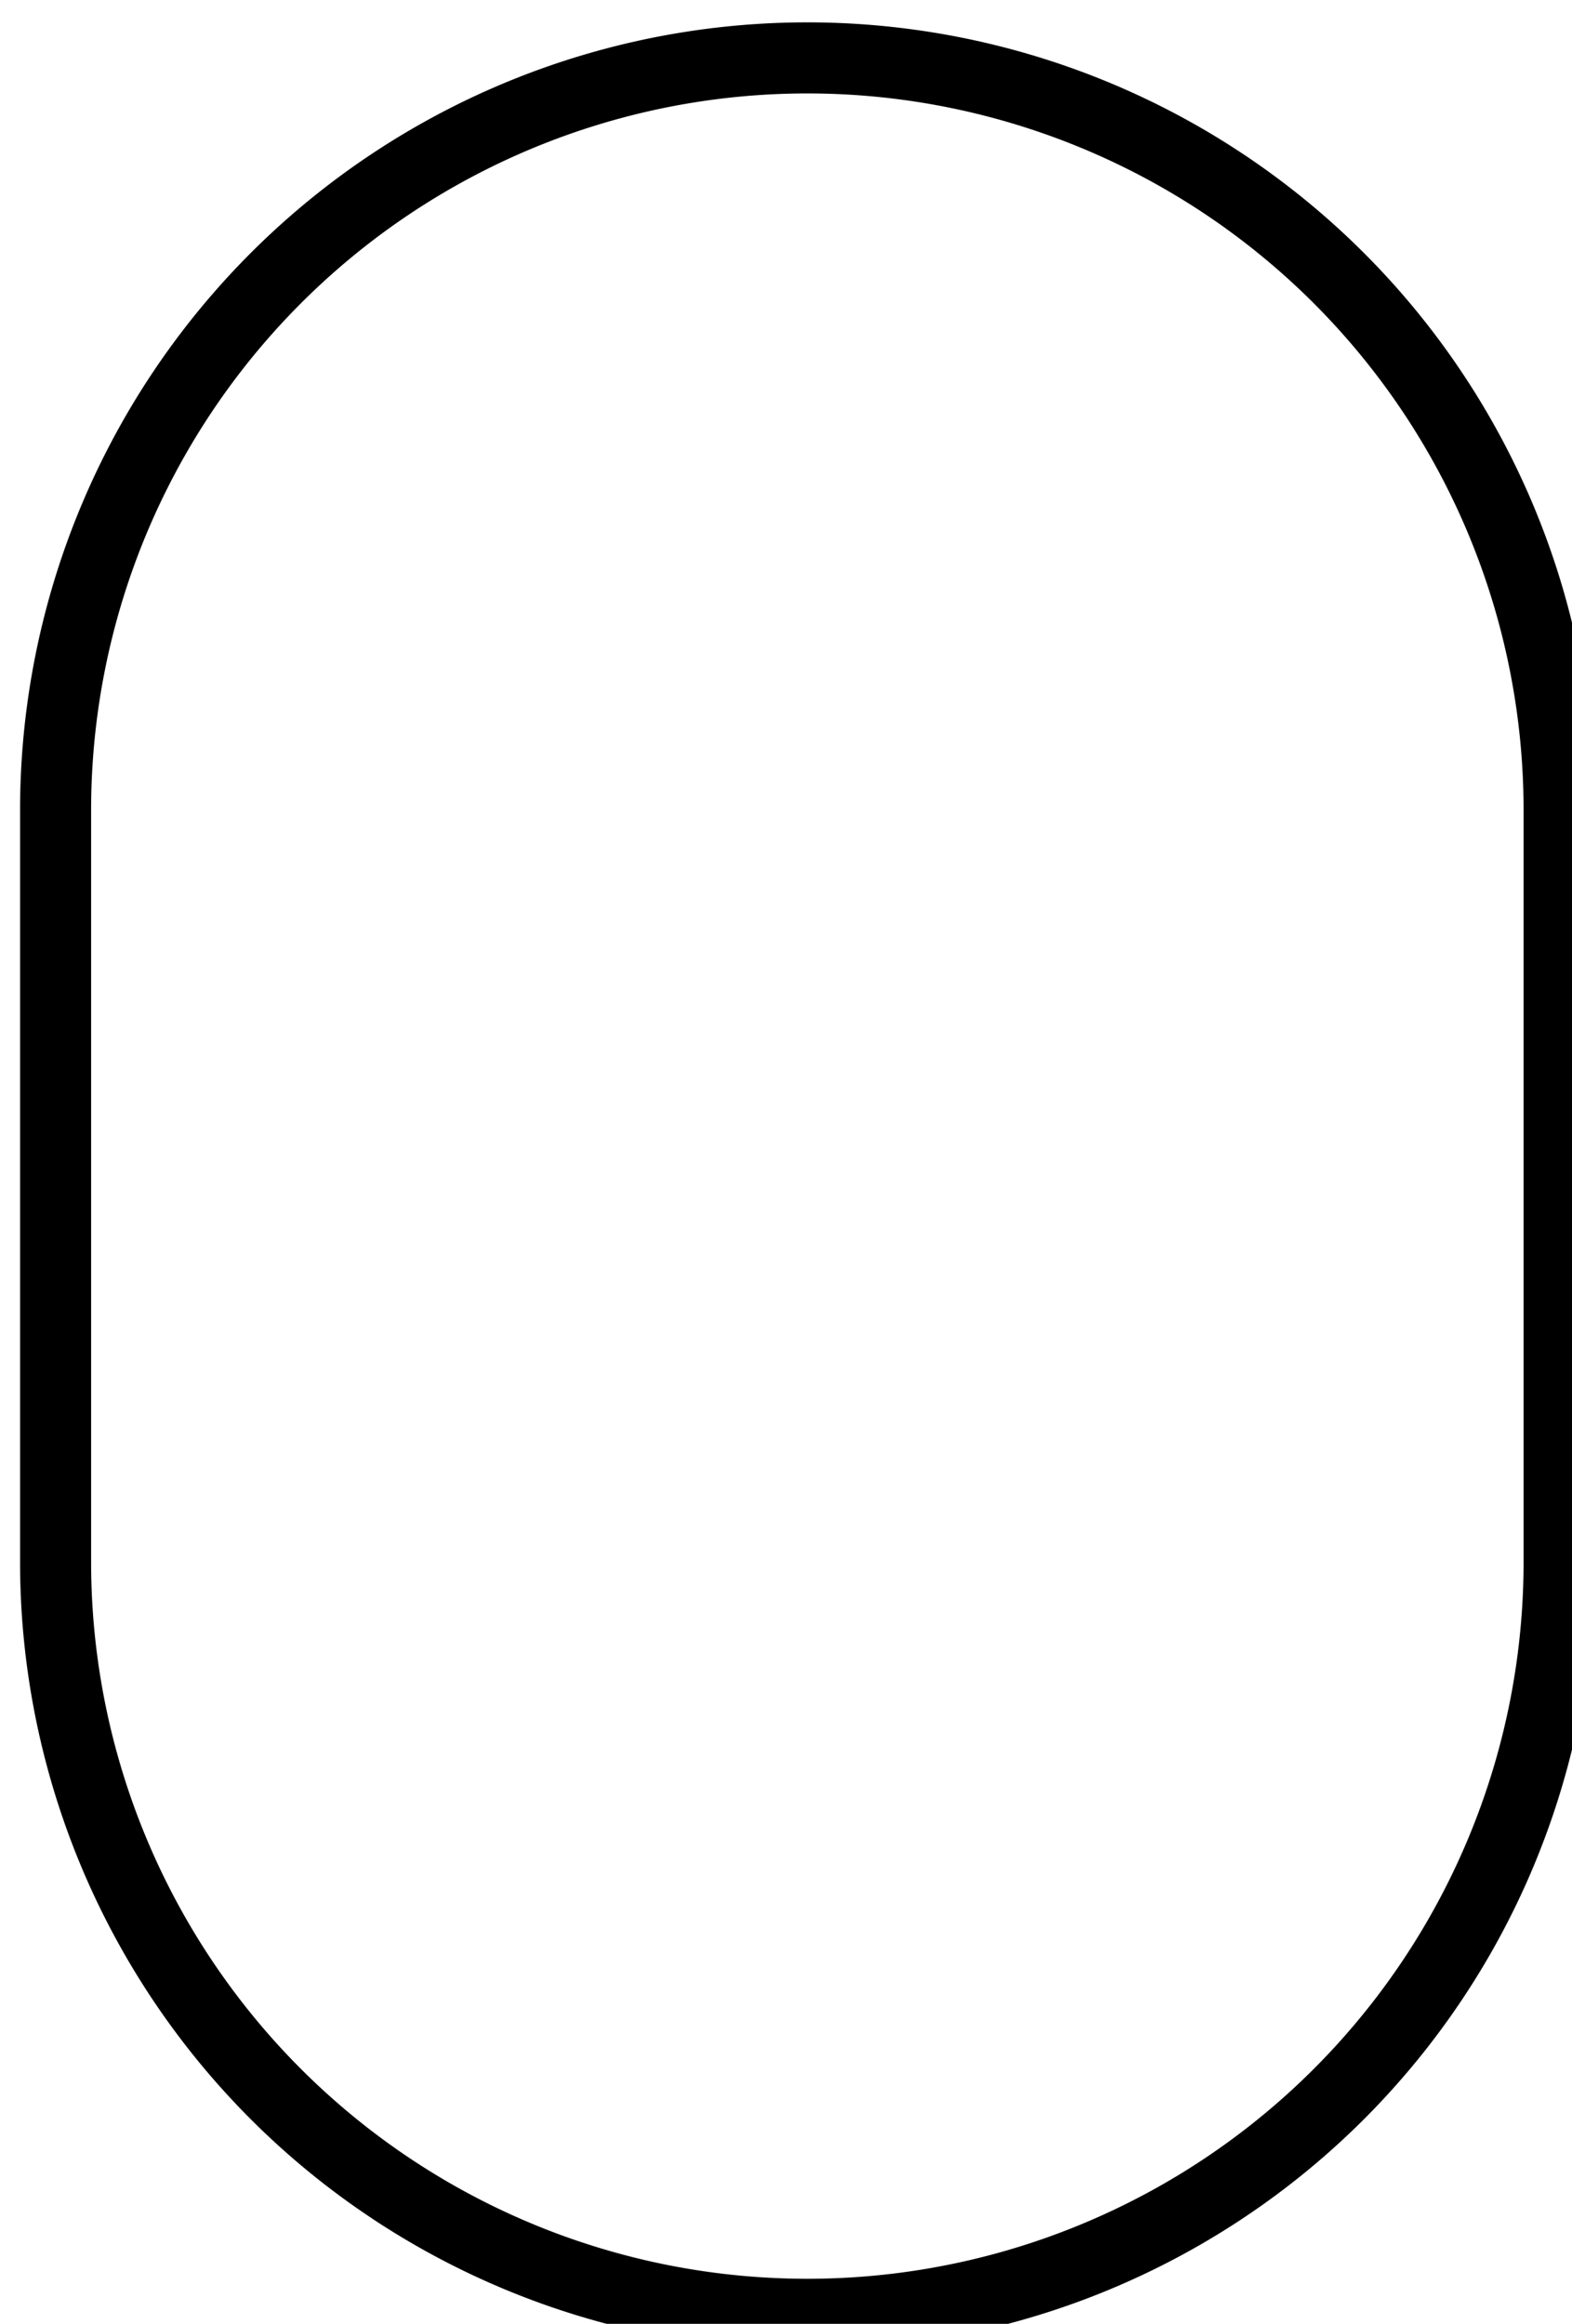 <?xml version="1.0" encoding="UTF-8" standalone="no"?>
<svg
   xmlns:dc="http://purl.org/dc/elements/1.1/"
   xmlns:cc="http://creativecommons.org/ns#"
   xmlns:rdf="http://www.w3.org/1999/02/22-rdf-syntax-ns#"
   xmlns:svg="http://www.w3.org/2000/svg"
   xmlns="http://www.w3.org/2000/svg"
   xmlns:sodipodi="http://sodipodi.sourceforge.net/DTD/sodipodi-0.dtd"
   xmlns:inkscape="http://www.inkscape.org/namespaces/inkscape"
   inkscape:export-ydpi="41.880917"
   inkscape:export-xdpi="41.880917"
   inkscape:export-filename="/home/http/dev/github/DStudio/src/assets/slider_background.png"
   sodipodi:docname="slider_background.svg"
   inkscape:version="1.0beta2 (2b71d25d45, 2019-12-03)"
   id="svg8"
   version="1.1"
   viewBox="0 0 11.083 16.375"
   height="16.375mm"
   width="11.083mm">
  <defs
     id="defs2" />
  <sodipodi:namedview
     inkscape:window-maximized="1"
     inkscape:window-y="18"
     inkscape:window-x="0"
     inkscape:window-height="729"
     inkscape:window-width="1362"
     fit-margin-bottom="0"
     fit-margin-right="0"
     fit-margin-left="0"
     fit-margin-top="0"
     inkscape:bbox-paths="true"
     inkscape:snap-smooth-nodes="true"
     inkscape:snap-intersection-paths="true"
     inkscape:object-paths="true"
     inkscape:snap-bbox-midpoints="true"
     inkscape:snap-bbox-edge-midpoints="true"
     inkscape:bbox-nodes="false"
     inkscape:snap-bbox="true"
     showgrid="true"
     inkscape:document-rotation="0"
     inkscape:current-layer="layer1"
     inkscape:document-units="mm"
     inkscape:cy="29.105703"
     inkscape:cx="29.689319"
     inkscape:zoom="3.959798"
     inkscape:pageshadow="2"
     inkscape:pageopacity="0.0"
     borderopacity="1.0"
     bordercolor="#666666"
     pagecolor="#ffffff"
     id="base">
    <inkscape:grid
       originy="-100.292"
       originx="-89.708"
       id="grid833"
       type="xygrid" />
  </sodipodi:namedview>
  <g
     transform="translate(-89.708,-100.292)"
     id="layer1"
     inkscape:groupmode="layer"
     inkscape:label="Calque 1">
    <path
       inkscape:connector-curvature="0"
       transform="scale(0.265)"
       d="m 360,380 a 20,20 0 0 0 -20,20 v 20 a 20,20 0 0 0 20,20 20,20 0 0 0 20,-20 v -20 a 20,20 0 0 0 -20,-20 z"
       style="fill:none;stroke:#000000;stroke-width:1.89;stroke-linecap:square;stroke-linejoin:round;stroke-miterlimit:4;stroke-dasharray:none;stroke-dashoffset:7.142"
       id="path835" />
    <circle
       r="3.969"
       cy="105.833"
       cx="95.25"
       id="path869"
       style="opacity:0;fill:none;stroke:#000000;stroke-width:0.5;stroke-linecap:square;stroke-linejoin:round;stroke-miterlimit:4;stroke-dasharray:none;stroke-dashoffset:0" />
  </g>
</svg>

